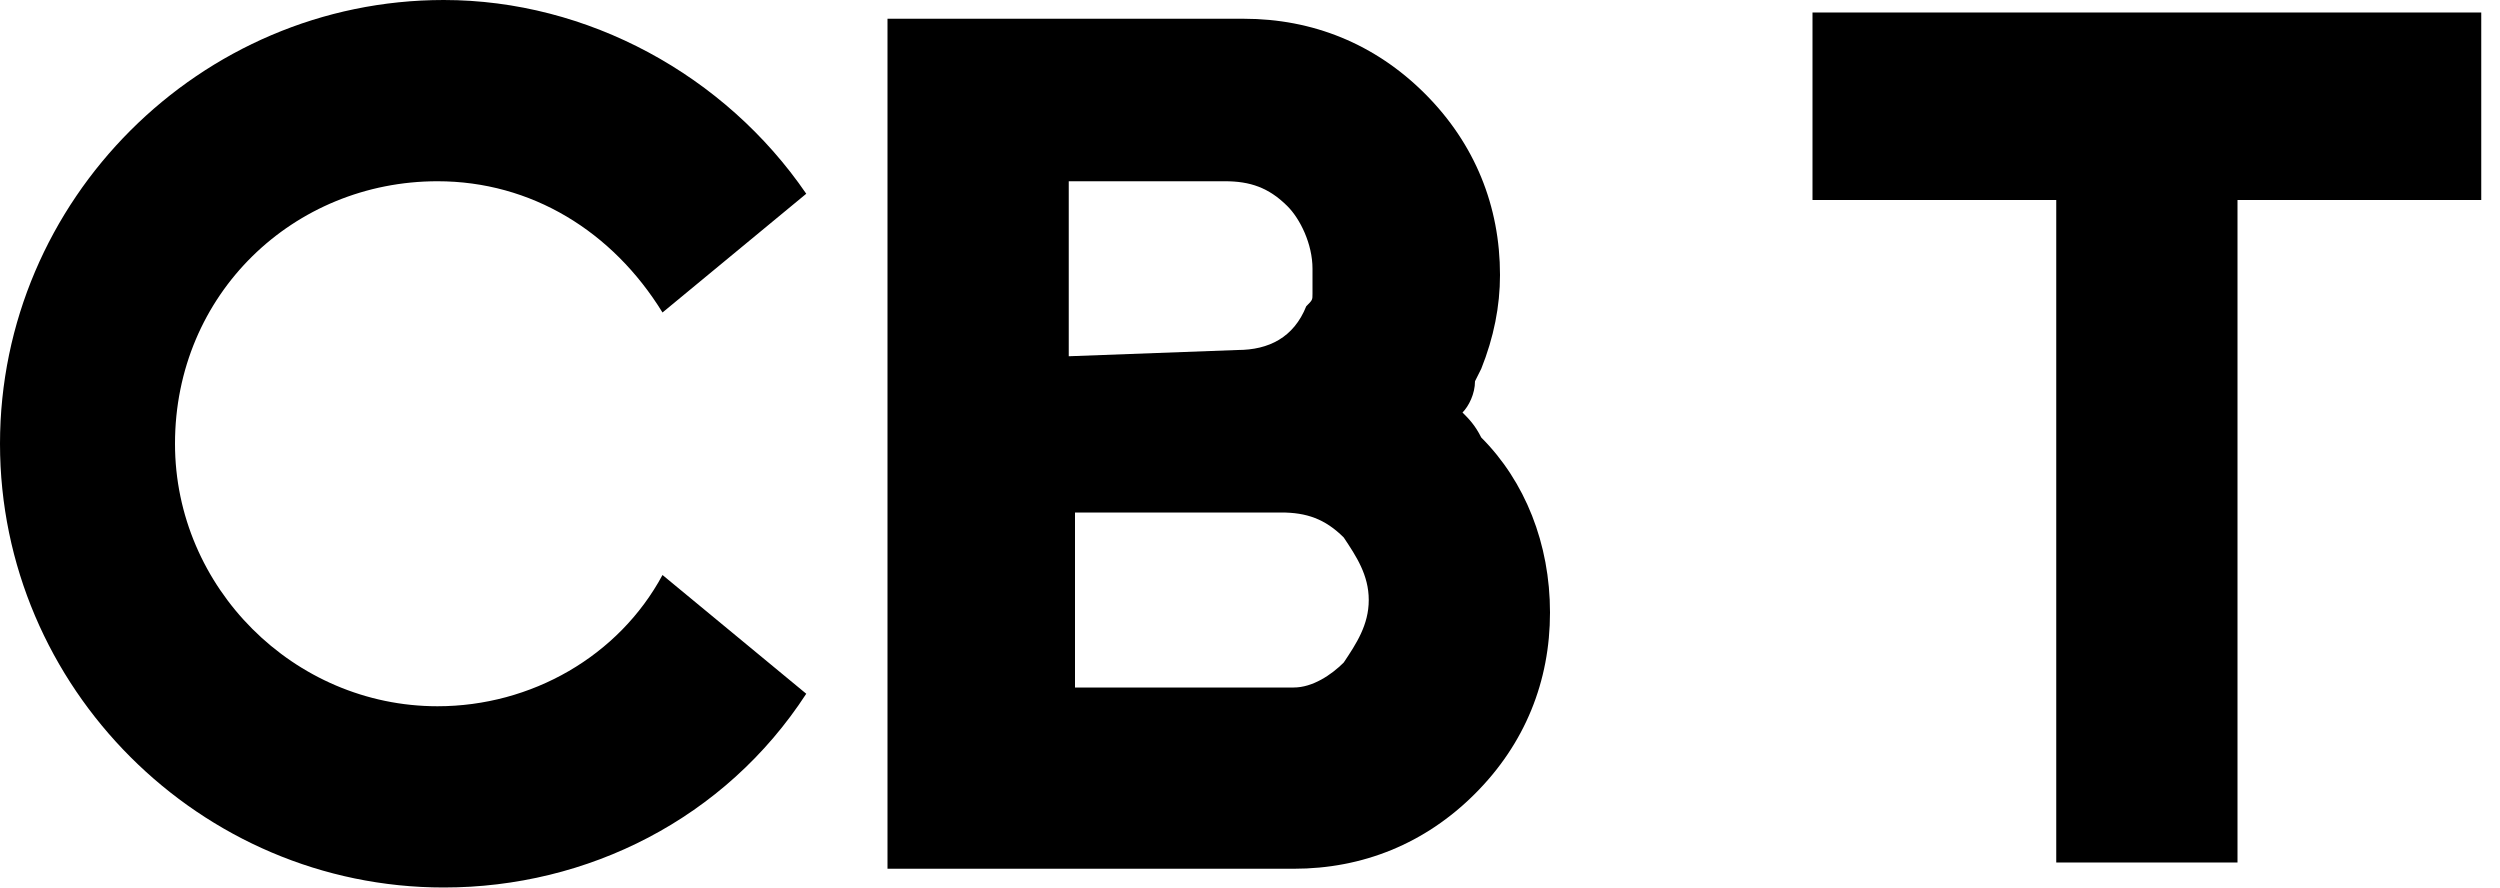 <?xml version="1.0" encoding="utf-8"?>
<!-- Generator: Adobe Illustrator 18.0.0, SVG Export Plug-In . SVG Version: 6.00 Build 0)  -->
<!DOCTYPE svg PUBLIC "-//W3C//DTD SVG 1.0//EN" "http://www.w3.org/TR/2001/REC-SVG-20010904/DTD/svg10.dtd">
<svg version="1.0" id="Layer_1" xmlns="http://www.w3.org/2000/svg" xmlns:xlink="http://www.w3.org/1999/xlink" x="0px" y="0px"
	 viewBox="0 12.9 40 14.2" enable-background="new 0 12.9 40 14.2" xml:space="preserve">
<g>
	<polyline points="29,16.1 32.9,16.1 32.9,26.6 32.9,26.7 35.8,26.7 35.8,16.1 39.7,16.1 39.7,13.1 29,13.1 29,16.1 	"/>
</g>
<g>
	<g>
		<path d="M23.4,19.5c0.1-0.1,0.2-0.3,0.2-0.5l0.1-0.2c0.2-0.5,0.3-1,0.3-1.5c0-1.1-0.4-2.1-1.2-2.9c-0.8-0.8-1.8-1.2-2.9-1.2h-5.7
			v13.6h6.5c1.1,0,2.1-0.4,2.9-1.2c0.8-0.8,1.2-1.8,1.2-2.9s-0.4-2.1-1.1-2.8C23.6,19.7,23.5,19.6,23.4,19.5 M21.9,22.5
			c0,0.4-0.2,0.7-0.4,1c-0.2,0.2-0.5,0.4-0.8,0.4h-3.5v-2.8h3.3c0.4,0,0.7,0.1,1,0.4C21.7,21.8,21.9,22.1,21.9,22.5z M17.1,18.6
			v-2.8h2.5c0.4,0,0.7,0.1,1,0.4c0.2,0.2,0.4,0.6,0.4,1v0.1c0,0.1,0,0.2,0,0.2v0.1c0,0.1,0,0.1-0.1,0.2c-0.2,0.5-0.6,0.7-1.1,0.7
			L17.1,18.6L17.1,18.6z"/>
		<path d="M7,15.8c1.5,0,2.8,0.8,3.6,2.1l2.3-1.9c-1.3-1.9-3.5-3.1-5.8-3.1C3.2,12.9,0,16.1,0,20s3.2,7.1,7.1,7.1
			c2.3,0,4.5-1.1,5.8-3.1l-2.3-1.9c-0.7,1.3-2.1,2.1-3.6,2.1c-2.3,0-4.2-1.9-4.2-4.2C2.8,17.6,4.7,15.8,7,15.8"/>
	</g>
</g>
</svg>
